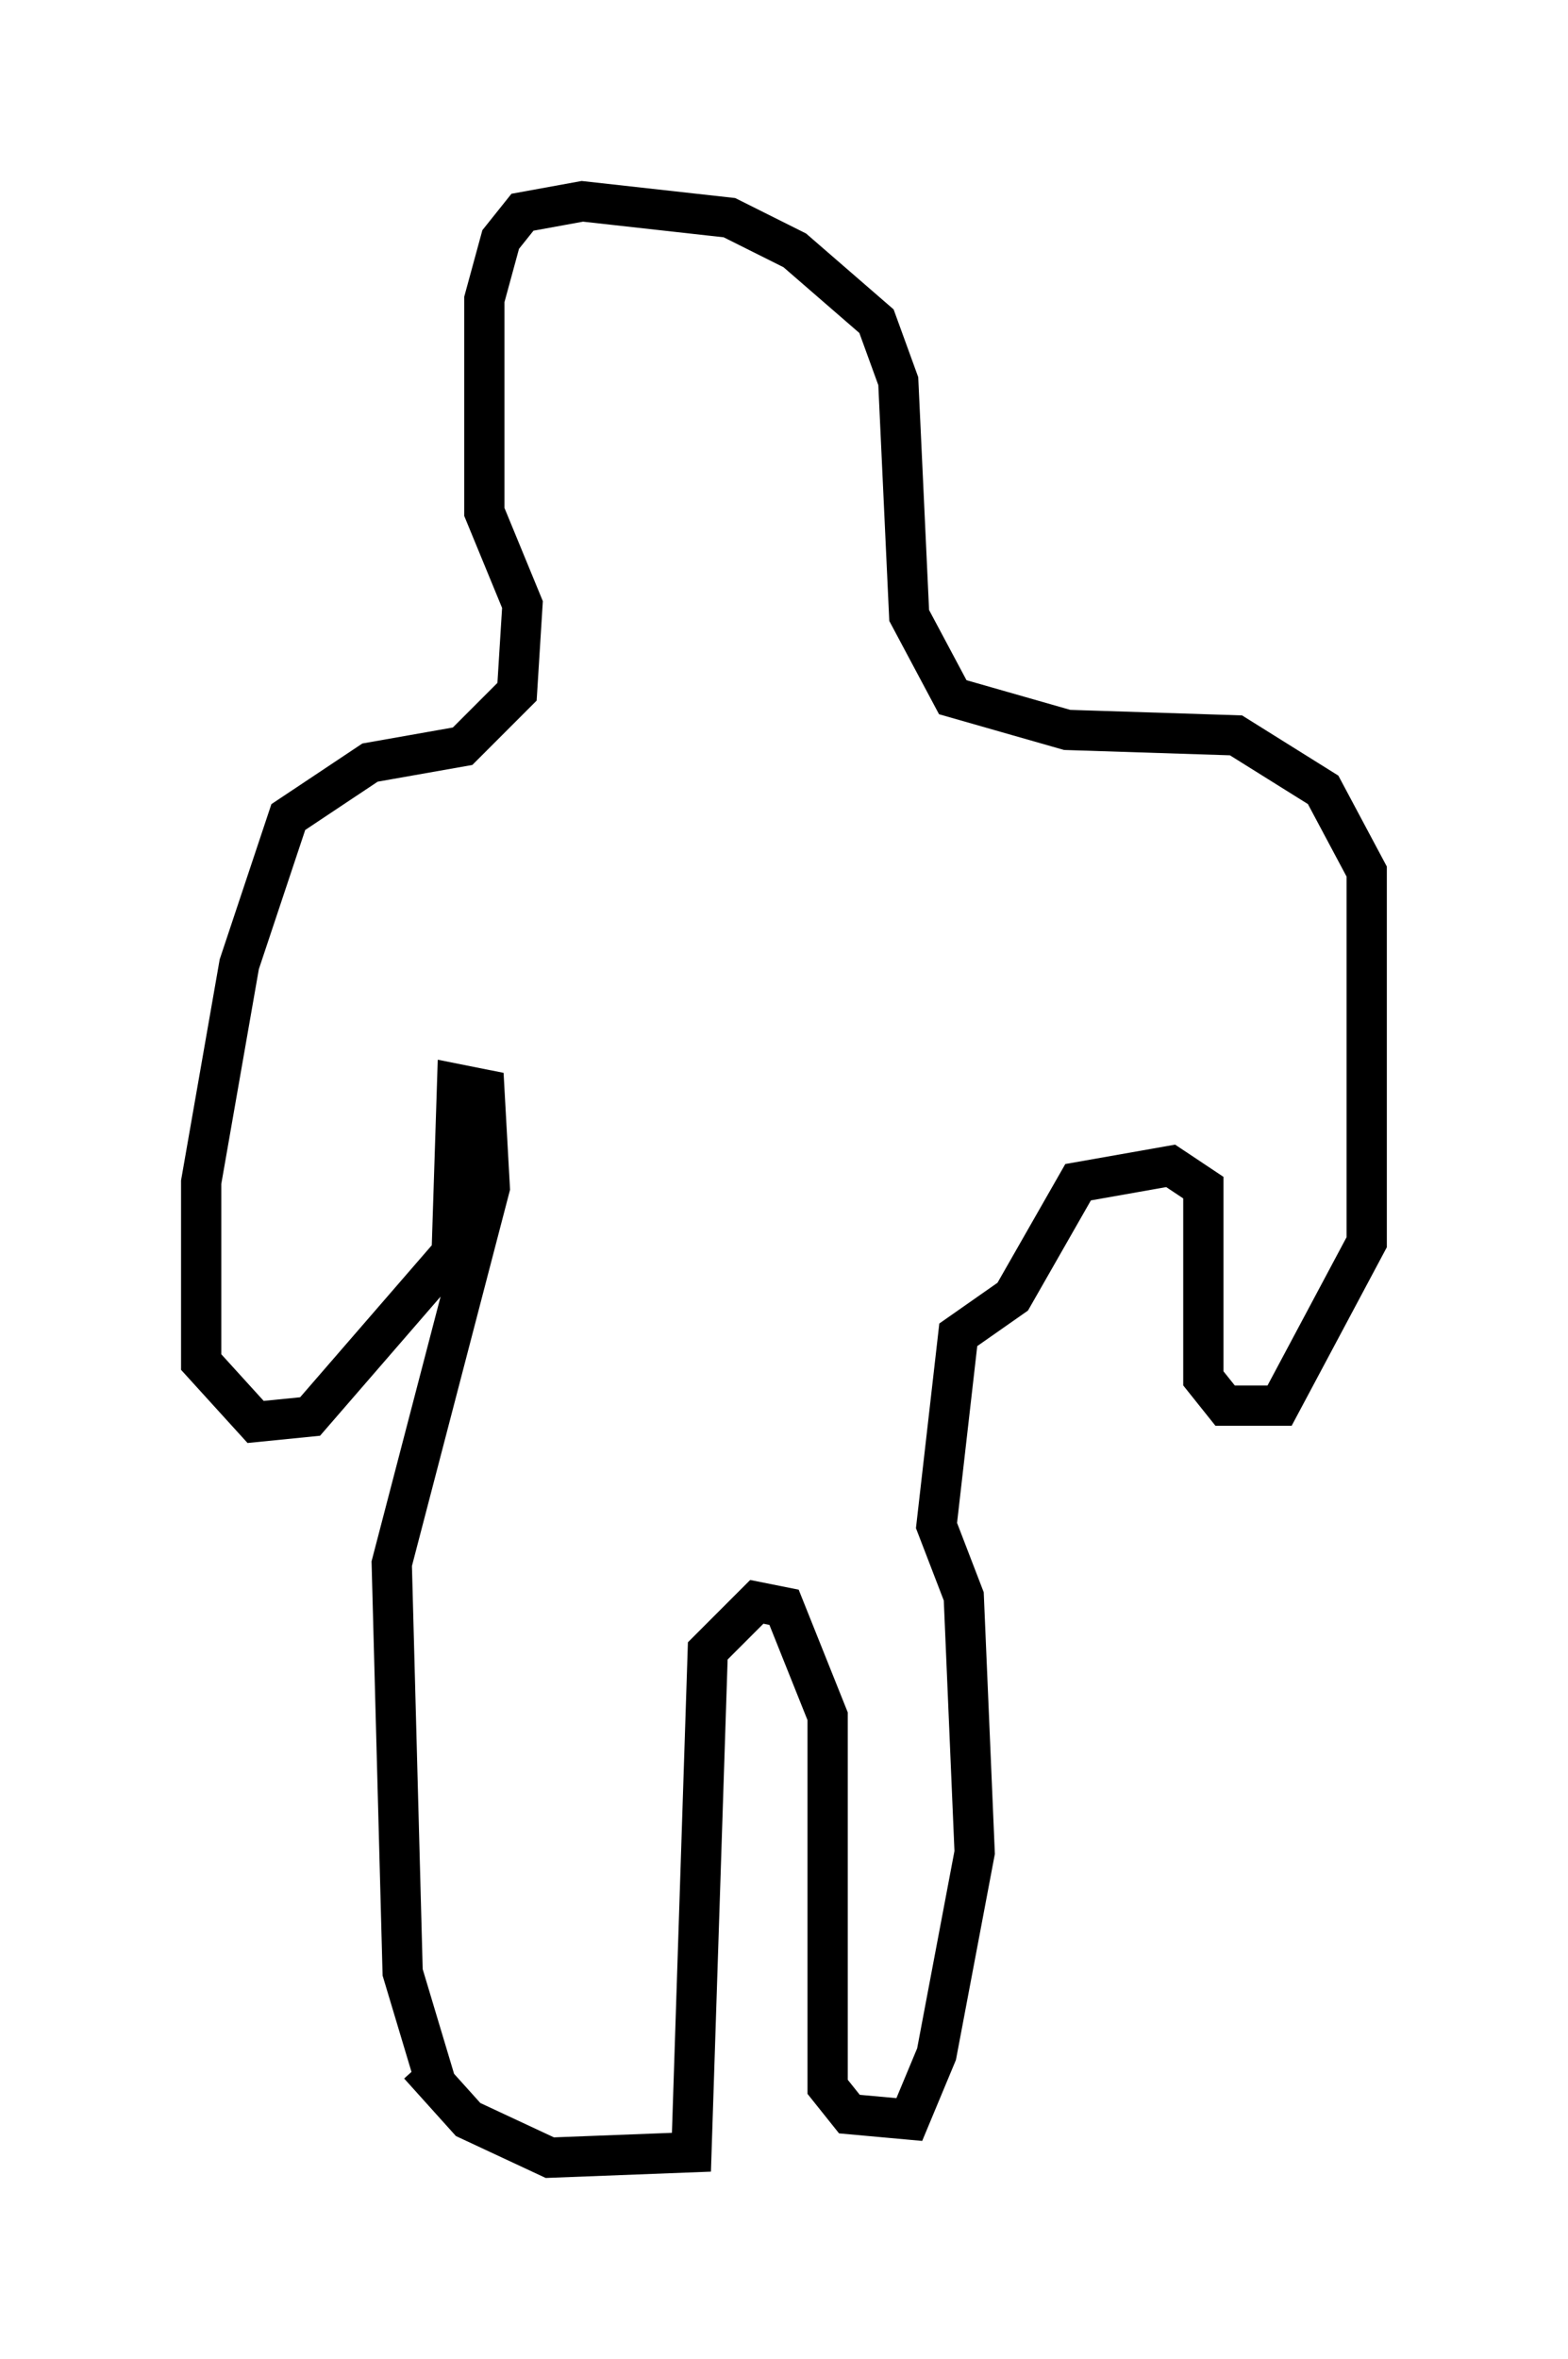 <?xml version="1.0" encoding="utf-8" ?>
<svg baseProfile="full" height="58.579" version="1.1" width="38.958" xmlns="http://www.w3.org/2000/svg" xmlns:ev="http://www.w3.org/2001/xml-events" xmlns:xlink="http://www.w3.org/1999/xlink"><defs /><rect fill="white" height="58.579" width="38.958" x="0" y="0" /><path d="M10.413, 49.113 m0.0, 2.165 l1.218, 1.353 2.03, 0.947 l3.518, -0.135 0.406, -12.449 l1.218, -1.218 0.677, 0.135 l1.083, 2.706 0.0, 9.202 l0.541, 0.677 1.488, 0.135 l0.677, -1.624 0.947, -5.007 l-0.271, -6.36 -0.677, -1.759 l0.541, -4.736 1.353, -0.947 l1.624, -2.842 2.3, -0.406 l0.812, 0.541 0.0, 4.736 l0.541, 0.677 1.353, 0.0 l2.165, -4.059 0.0, -9.202 l-1.083, -2.03 -2.165, -1.353 l-4.195, -0.135 -2.842, -0.812 l-1.083, -2.03 -0.271, -5.819 l-0.541, -1.488 -2.03, -1.759 l-1.624, -0.812 -3.654, -0.406 l-1.488, 0.271 -0.541, 0.677 l-0.406, 1.488 0.0, 5.277 l0.947, 2.3 -0.135, 2.165 l-1.353, 1.353 -2.3, 0.406 l-2.03, 1.353 -1.218, 3.654 l-0.947, 5.413 0.0, 4.465 l1.353, 1.488 1.353, -0.135 l3.518, -4.059 0.135, -4.195 l0.677, 0.135 0.135, 2.436 l-2.436, 9.337 0.271, 10.149 l0.812, 2.706 " fill="none" stroke="black" stroke-width="1" /></svg>